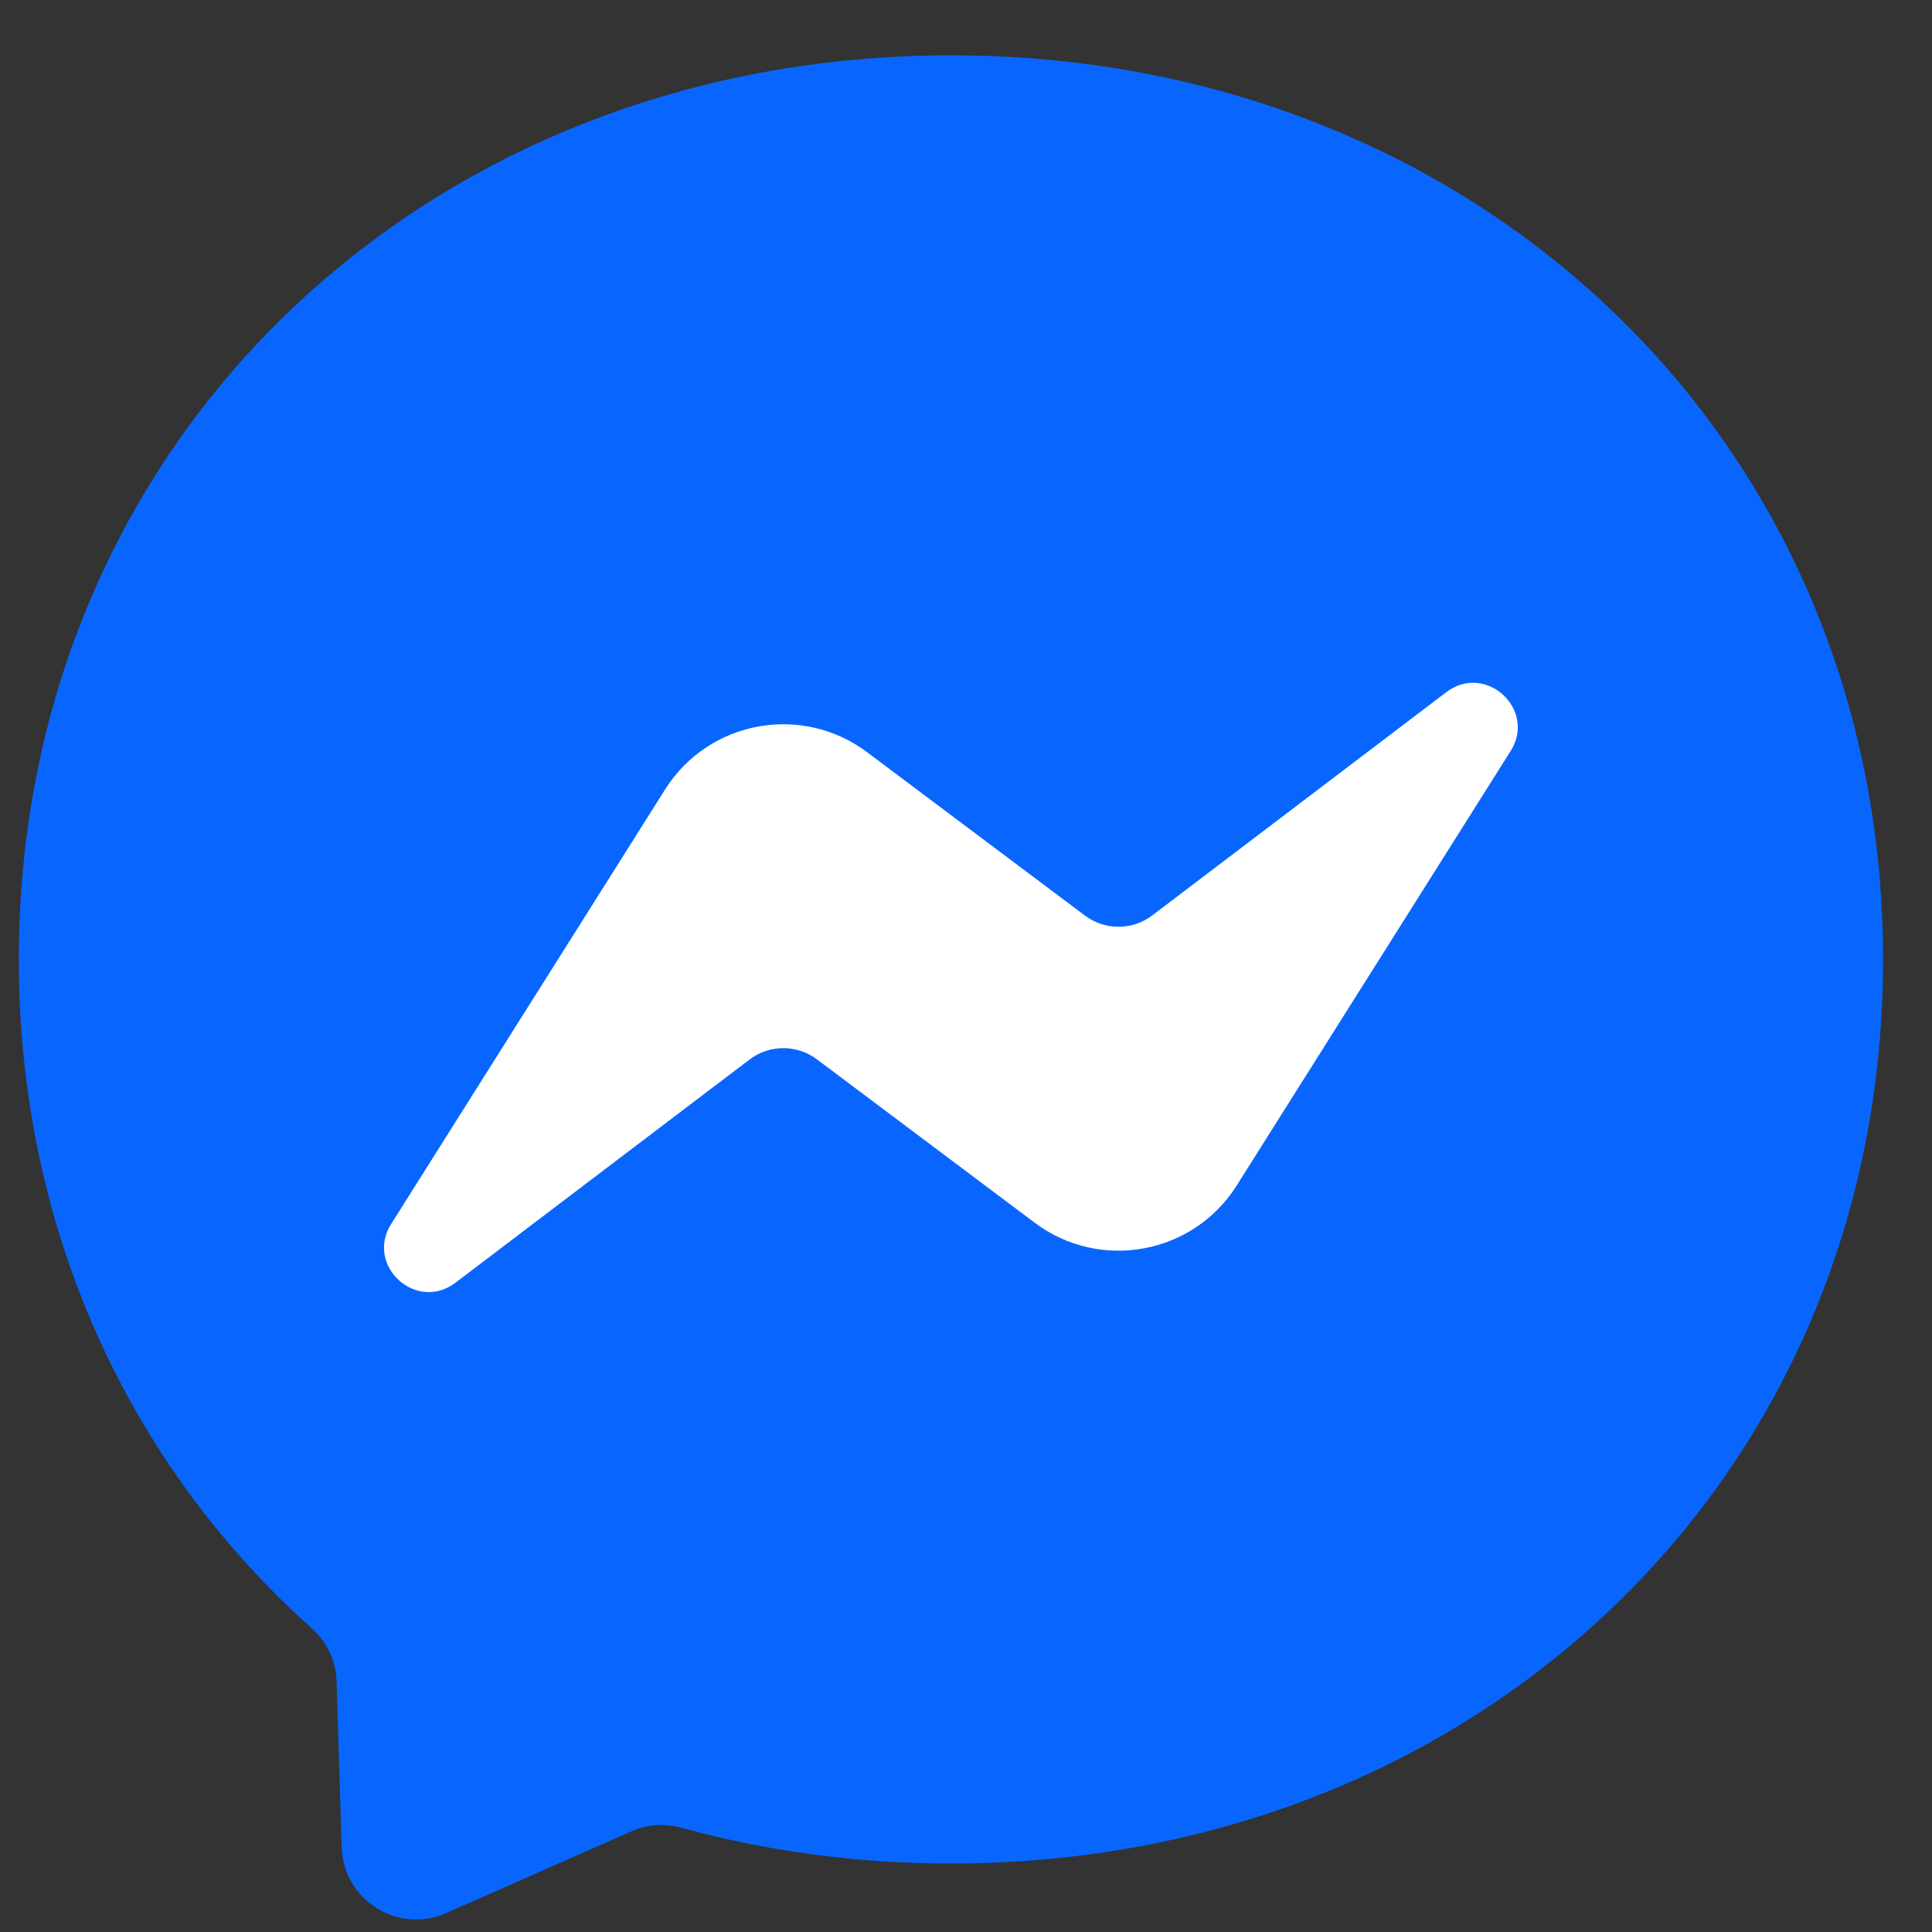 <svg width="27" height="27" viewBox="0 0 27 27" fill="none" xmlns="http://www.w3.org/2000/svg">
<rect x="0" y="0" width="27" height="27" fill="#333333" stroke="none"/>
<g id="logo">
<path id="Path" fill-rule="evenodd" clip-rule="evenodd" d="M13.289 0.773C5.951 0.773 0.263 6.148 0.263 13.408C0.263 17.205 1.819 20.487 4.354 22.753C4.567 22.943 4.695 23.211 4.704 23.496L4.775 25.814C4.797 26.553 5.561 27.034 6.237 26.735L8.823 25.593C9.042 25.497 9.287 25.479 9.519 25.542C10.706 25.869 11.971 26.043 13.29 26.043C20.627 26.043 26.316 20.668 26.316 13.408C26.316 6.148 20.628 0.773 13.29 0.773H13.289Z" fill="#0866FF"/>
<path id="Path-2" fill-rule="evenodd" clip-rule="evenodd" d="M5.467 17.105L9.294 11.034C9.902 10.068 11.206 9.828 12.119 10.513L15.162 12.795C15.441 13.005 15.825 13.004 16.103 12.793L20.213 9.673C20.762 9.257 21.478 9.913 21.111 10.496L17.284 16.566C16.676 17.532 15.372 17.773 14.459 17.087L11.416 14.804C11.137 14.595 10.753 14.596 10.475 14.807L6.365 17.926C5.816 18.343 5.1 17.686 5.467 17.104V17.105Z" fill="white"/>
</g>
</svg>
